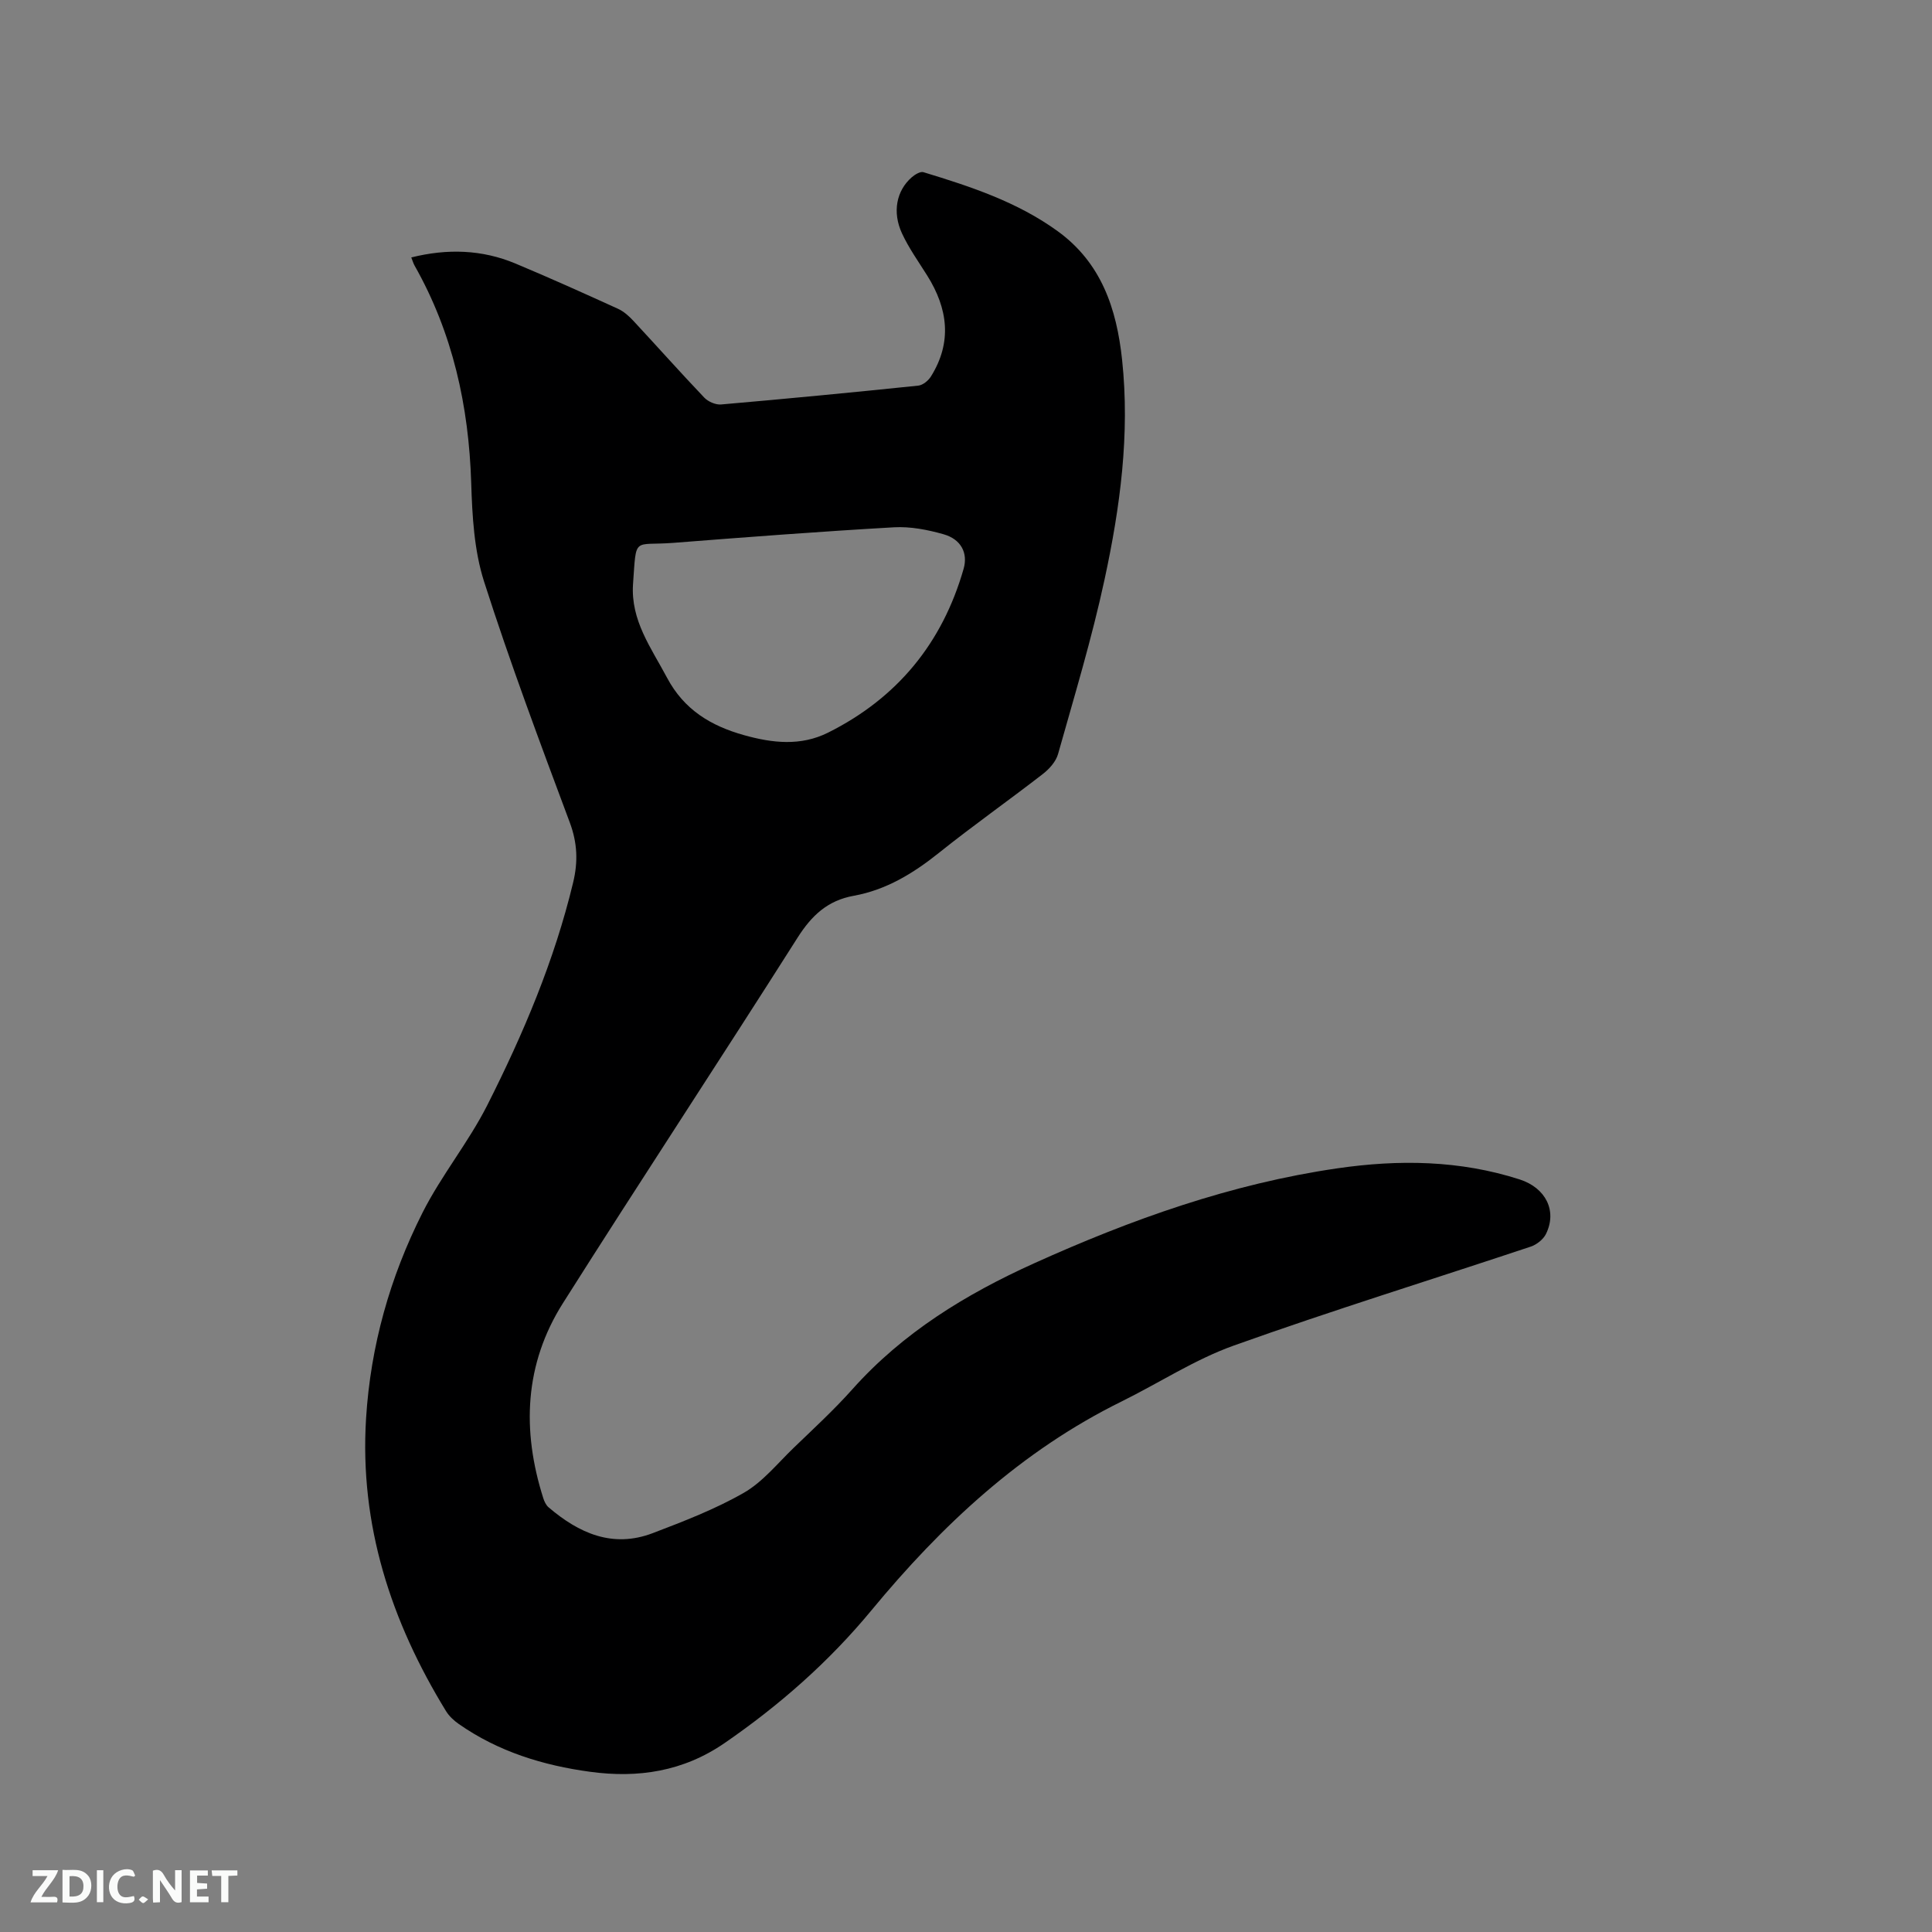 <svg enable-background="new 0 0 400 400" viewBox="0 0 400 400" xmlns="http://www.w3.org/2000/svg"><rect x="0" y="0" width="400" height="400" fill="#808080" stroke="none"/><path d="m85.15 53.3c7.46-1.86 14.64-1.64 21.59 1.27 7.13 2.98 14.18 6.16 21.21 9.36 1.2.55 2.28 1.52 3.19 2.5 4.91 5.28 9.7 10.67 14.67 15.89.8.84 2.35 1.52 3.49 1.42 13.62-1.18 27.22-2.49 40.82-3.9.94-.1 2.07-1.02 2.61-1.88 4.45-7.11 3.52-14.08-.76-20.91-1.8-2.87-3.79-5.65-5.21-8.7-2.07-4.46-1.15-8.89 2.01-11.65.65-.56 1.77-1.25 2.42-1.05 9.73 2.96 19.41 6.14 27.77 12.2 9.05 6.55 12.23 16.03 13.36 26.66 1.64 15.4-.41 30.52-3.63 45.45-2.62 12.18-6.25 24.15-9.63 36.15-.44 1.56-1.8 3.09-3.13 4.12-7.12 5.52-14.5 10.71-21.53 16.34-5.3 4.24-10.93 7.68-17.64 8.89-5.43.98-8.72 4.09-11.63 8.67-16.06 25.31-32.56 50.35-48.59 75.69-7.97 12.61-8.53 26.32-4.06 40.36.21.67.56 1.42 1.07 1.87 6.3 5.39 13.3 8.54 21.62 5.36 6.41-2.45 12.89-4.94 18.81-8.33 3.93-2.25 6.98-6.08 10.33-9.31 4.12-3.97 8.35-7.86 12.16-12.13 10.46-11.73 23.5-19.7 37.6-26.07 20.13-9.1 40.84-16.49 62.82-19.68 12.71-1.85 25.35-1.69 37.74 2.3 5.4 1.74 7.81 6.51 5.44 11.3-.56 1.13-1.93 2.2-3.15 2.61-20.48 6.83-41.12 13.21-61.44 20.47-8.1 2.89-15.49 7.75-23.27 11.59-20.78 10.24-37.22 25.6-51.82 43.28-8.75 10.59-18.99 19.6-30.34 27.42-8.58 5.92-17.95 7.32-27.87 5.97-9.74-1.32-19.03-4.18-27.2-9.9-1.01-.7-1.99-1.62-2.63-2.65-11.4-18.59-17.93-38.55-16.56-60.61.93-15 4.95-29.26 11.69-42.6 3.89-7.71 9.51-14.55 13.41-22.26 7.45-14.75 13.9-29.95 17.78-46.13 1.02-4.25.88-8.14-.69-12.36-6.18-16.56-12.39-33.13-17.77-49.95-2.05-6.42-2.44-13.53-2.65-20.36-.5-15.96-3.82-31.06-11.73-45.03-.26-.47-.4-.98-.68-1.68zm45.91 67.65c-.5 7.51 3.76 13.18 7.04 19.36 3.53 6.65 9.09 9.98 15.96 11.9 5.86 1.64 11.71 2.3 17.37-.52 14.34-7.16 23.68-18.55 28.08-33.94.93-3.26-.54-6.1-4.13-7.13-3.3-.94-6.88-1.64-10.28-1.45-15.23.87-30.45 2.03-45.66 3.22-8.43.65-7.66-1.54-8.38 8.56z" fill="#000001"/><g fill="#fafbfa"><path d="m37.59 393.81c-.92.31-1.52.05-2-.78-.7-1.2-1.52-2.34-2.47-3.78v4.59c-.55.03-.95.05-1.41.07-.03-.37-.06-.64-.06-.91 0-1.91 0-3.81 0-5.7 1.13-.41 1.77-.03 2.29.91.62 1.11 1.38 2.14 2.31 3.19v-4.2h1.35v6.61z"/><path d="m12.94 393.88v-6.75c1.9.19 3.93-.54 5.37 1.29.8 1.01.78 2.88.03 3.97-1.37 1.97-3.4 1.51-5.4 1.49m1.45-1.22c2.04.12 2.92-.58 2.89-2.21-.03-1.51-.98-2.19-2.89-2z"/><path d="m11.81 393.87h-5.49c.68-2.18 2.47-3.48 3.51-5.45h-3.08v-1.21h5.29c-.71 2.13-2.44 3.48-3.47 5.51.86 0 1.63.04 2.39-.01.79-.05 1.14.21.85 1.16"/><path d="m39.33 393.86v-6.61h3.7v1.07h-2.22v1.52c.68.04 1.34.09 2.07.13v1.07c-.72.05-1.38.09-2.1.14v1.48h2.4v1.19h-3.85z"/><path d="m27.71 388.56c-1.15-.3-2.46-.61-3.1.64-.37.73-.41 1.93-.06 2.67.63 1.35 1.99.93 3.17.68.35.94-.01 1.32-.93 1.46-1.62.25-3.05-.27-3.76-1.48-.73-1.24-.6-3.03.31-4.17.88-1.11 2.71-1.7 4-1.16.32.13.44.74.65 1.12-.1.08-.19.16-.28.24"/><path d="m49.15 387.24v1.07c-.59.02-1.17.05-1.87.08v5.44h-1.48v-5.44h-1.85c-.05-.4-.08-.73-.13-1.15z"/><path d="m20.06 387.21h1.33v6.62h-1.33z"/><path d="m30.68 393.25c-.49.38-.8.79-1.05.76-.32-.05-.6-.45-.9-.7.26-.24.51-.64.8-.67.29-.04.62.3 1.15.61"/></g></svg>